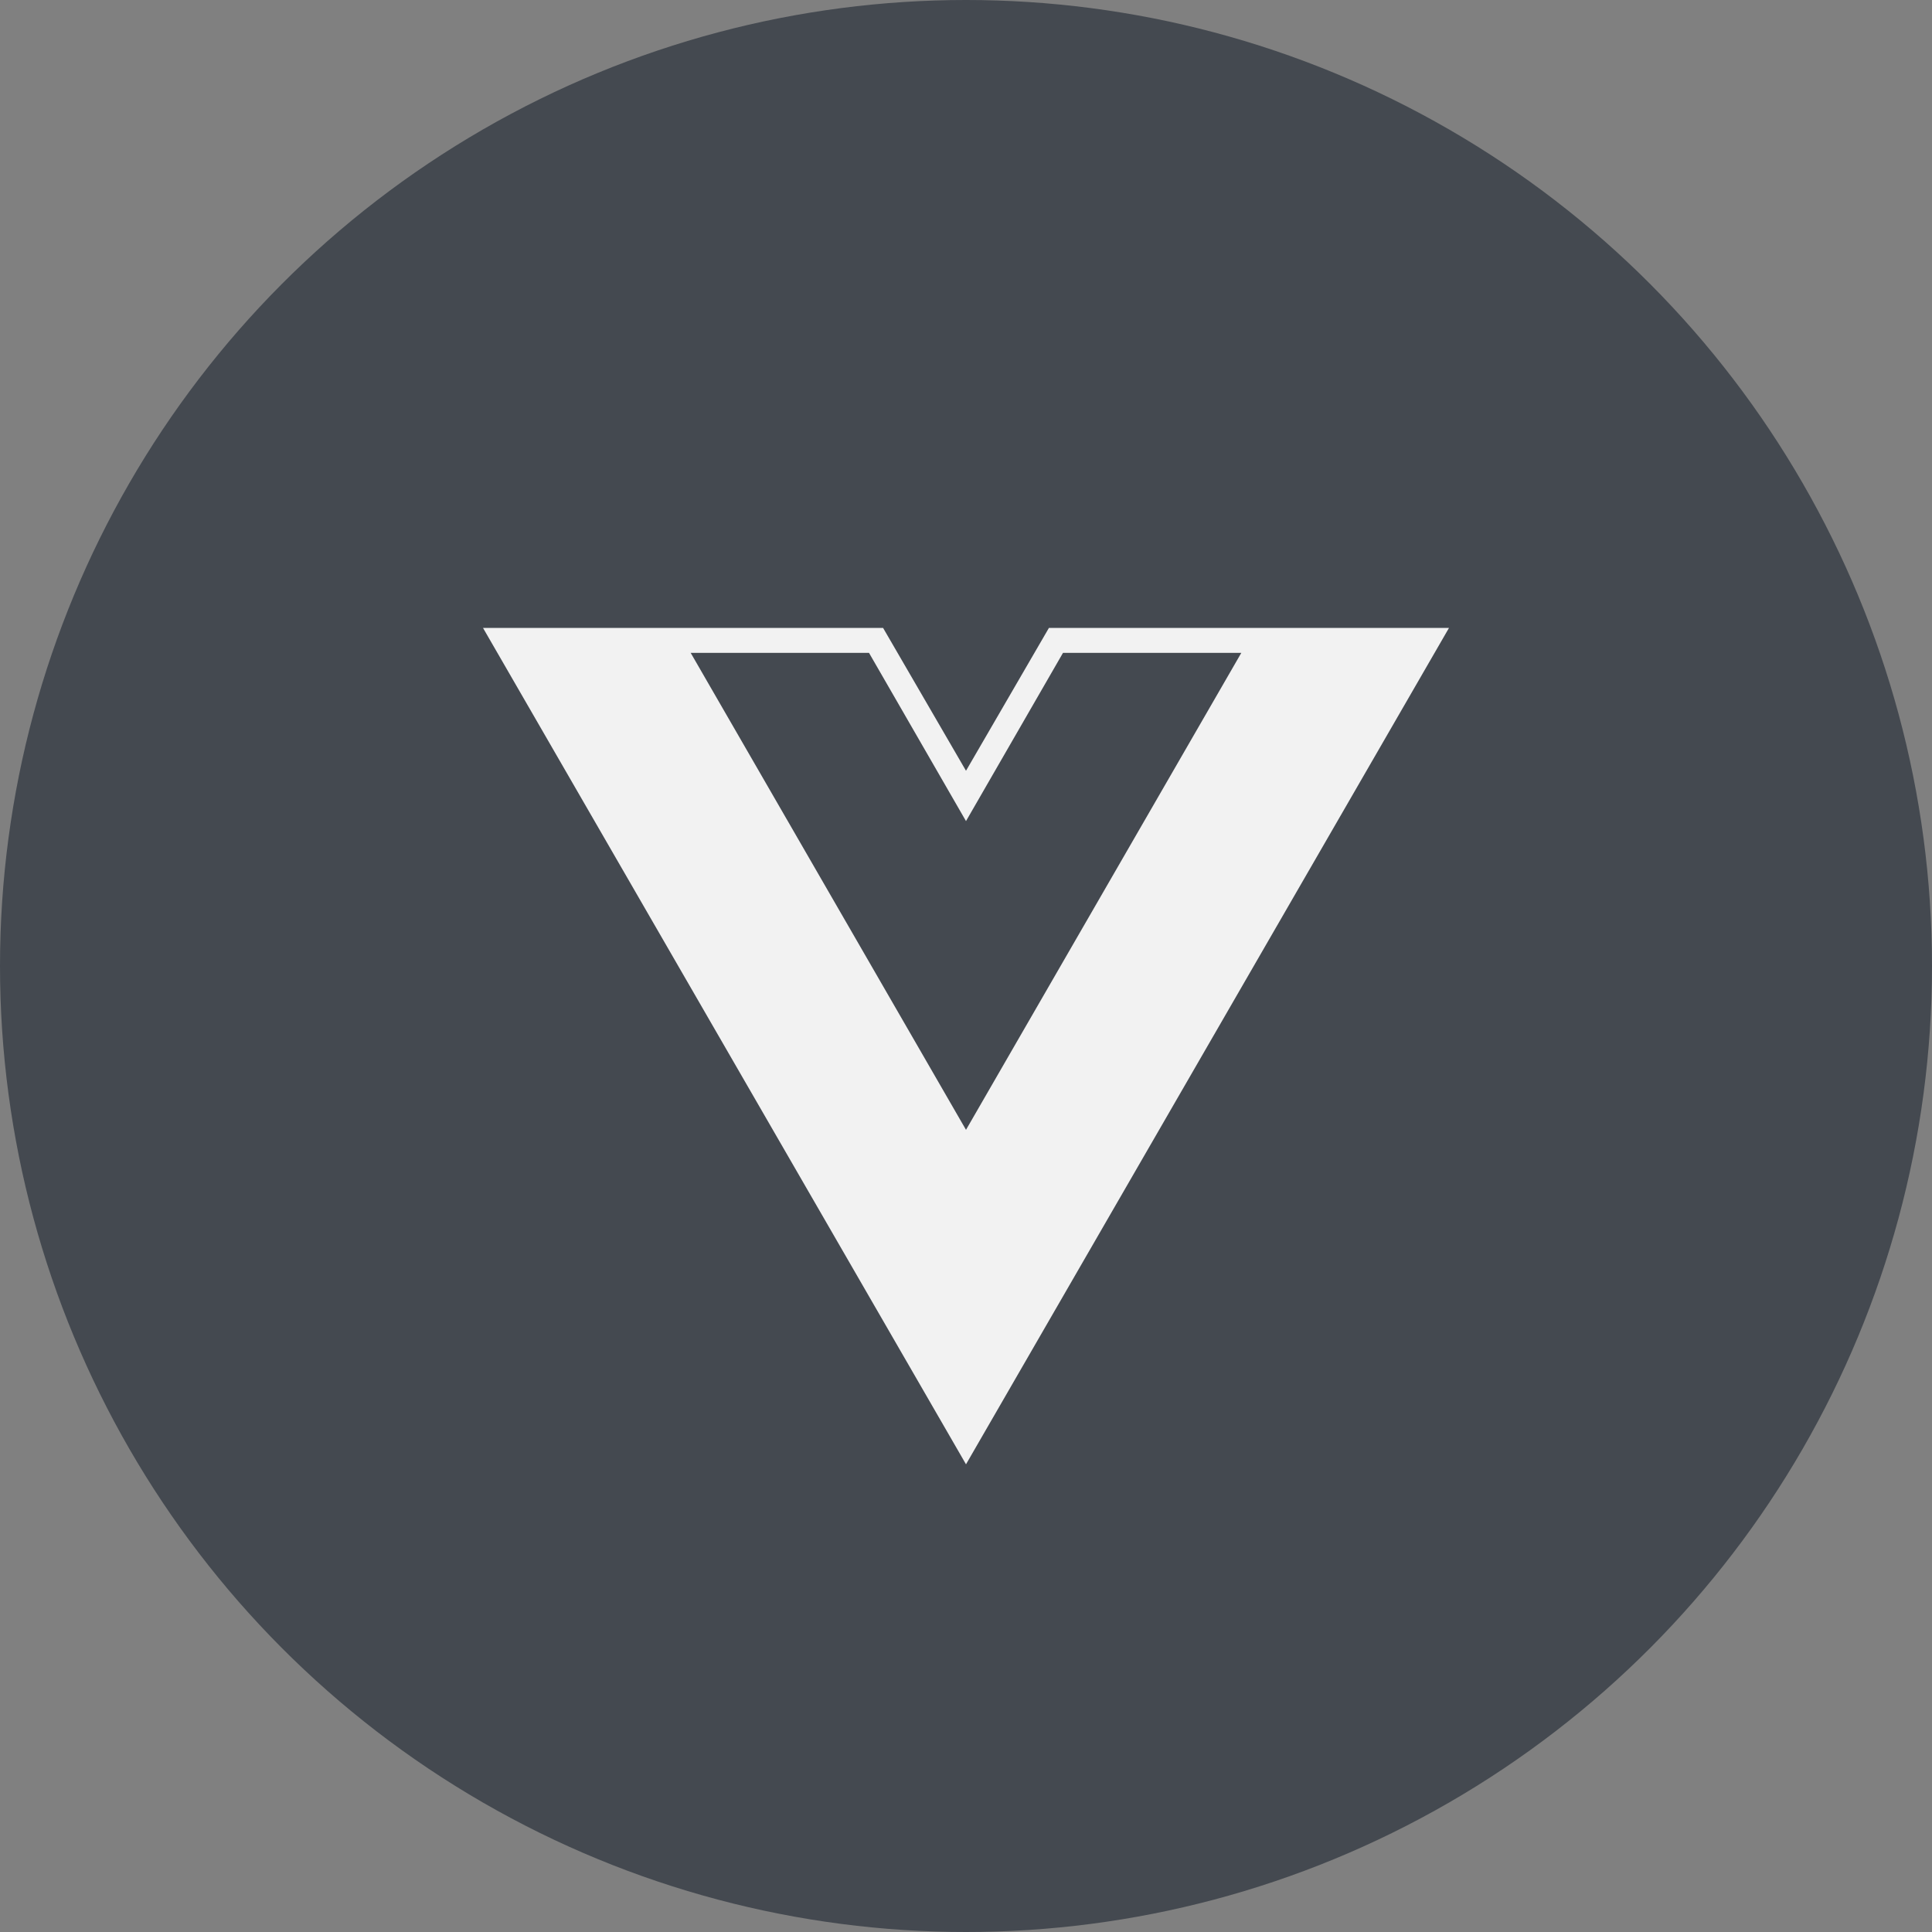 <svg width="40" height="40" viewBox="0 0 40 40" fill="none" xmlns="http://www.w3.org/2000/svg">
<rect x="0" y="0" width="40" height="40" fill="#808080" stroke="none"/>
<circle cx="20" cy="20" r="20" fill="#444950"/>
<path d="M30 13H21.717L20 15.958L18.283 13H10L20 30.317L30 13ZM20 23.392L14.3 13.517H17.992L20 17L22.008 13.517H25.7L20 23.392Z" fill="#F2F2F2"/>
</svg>
